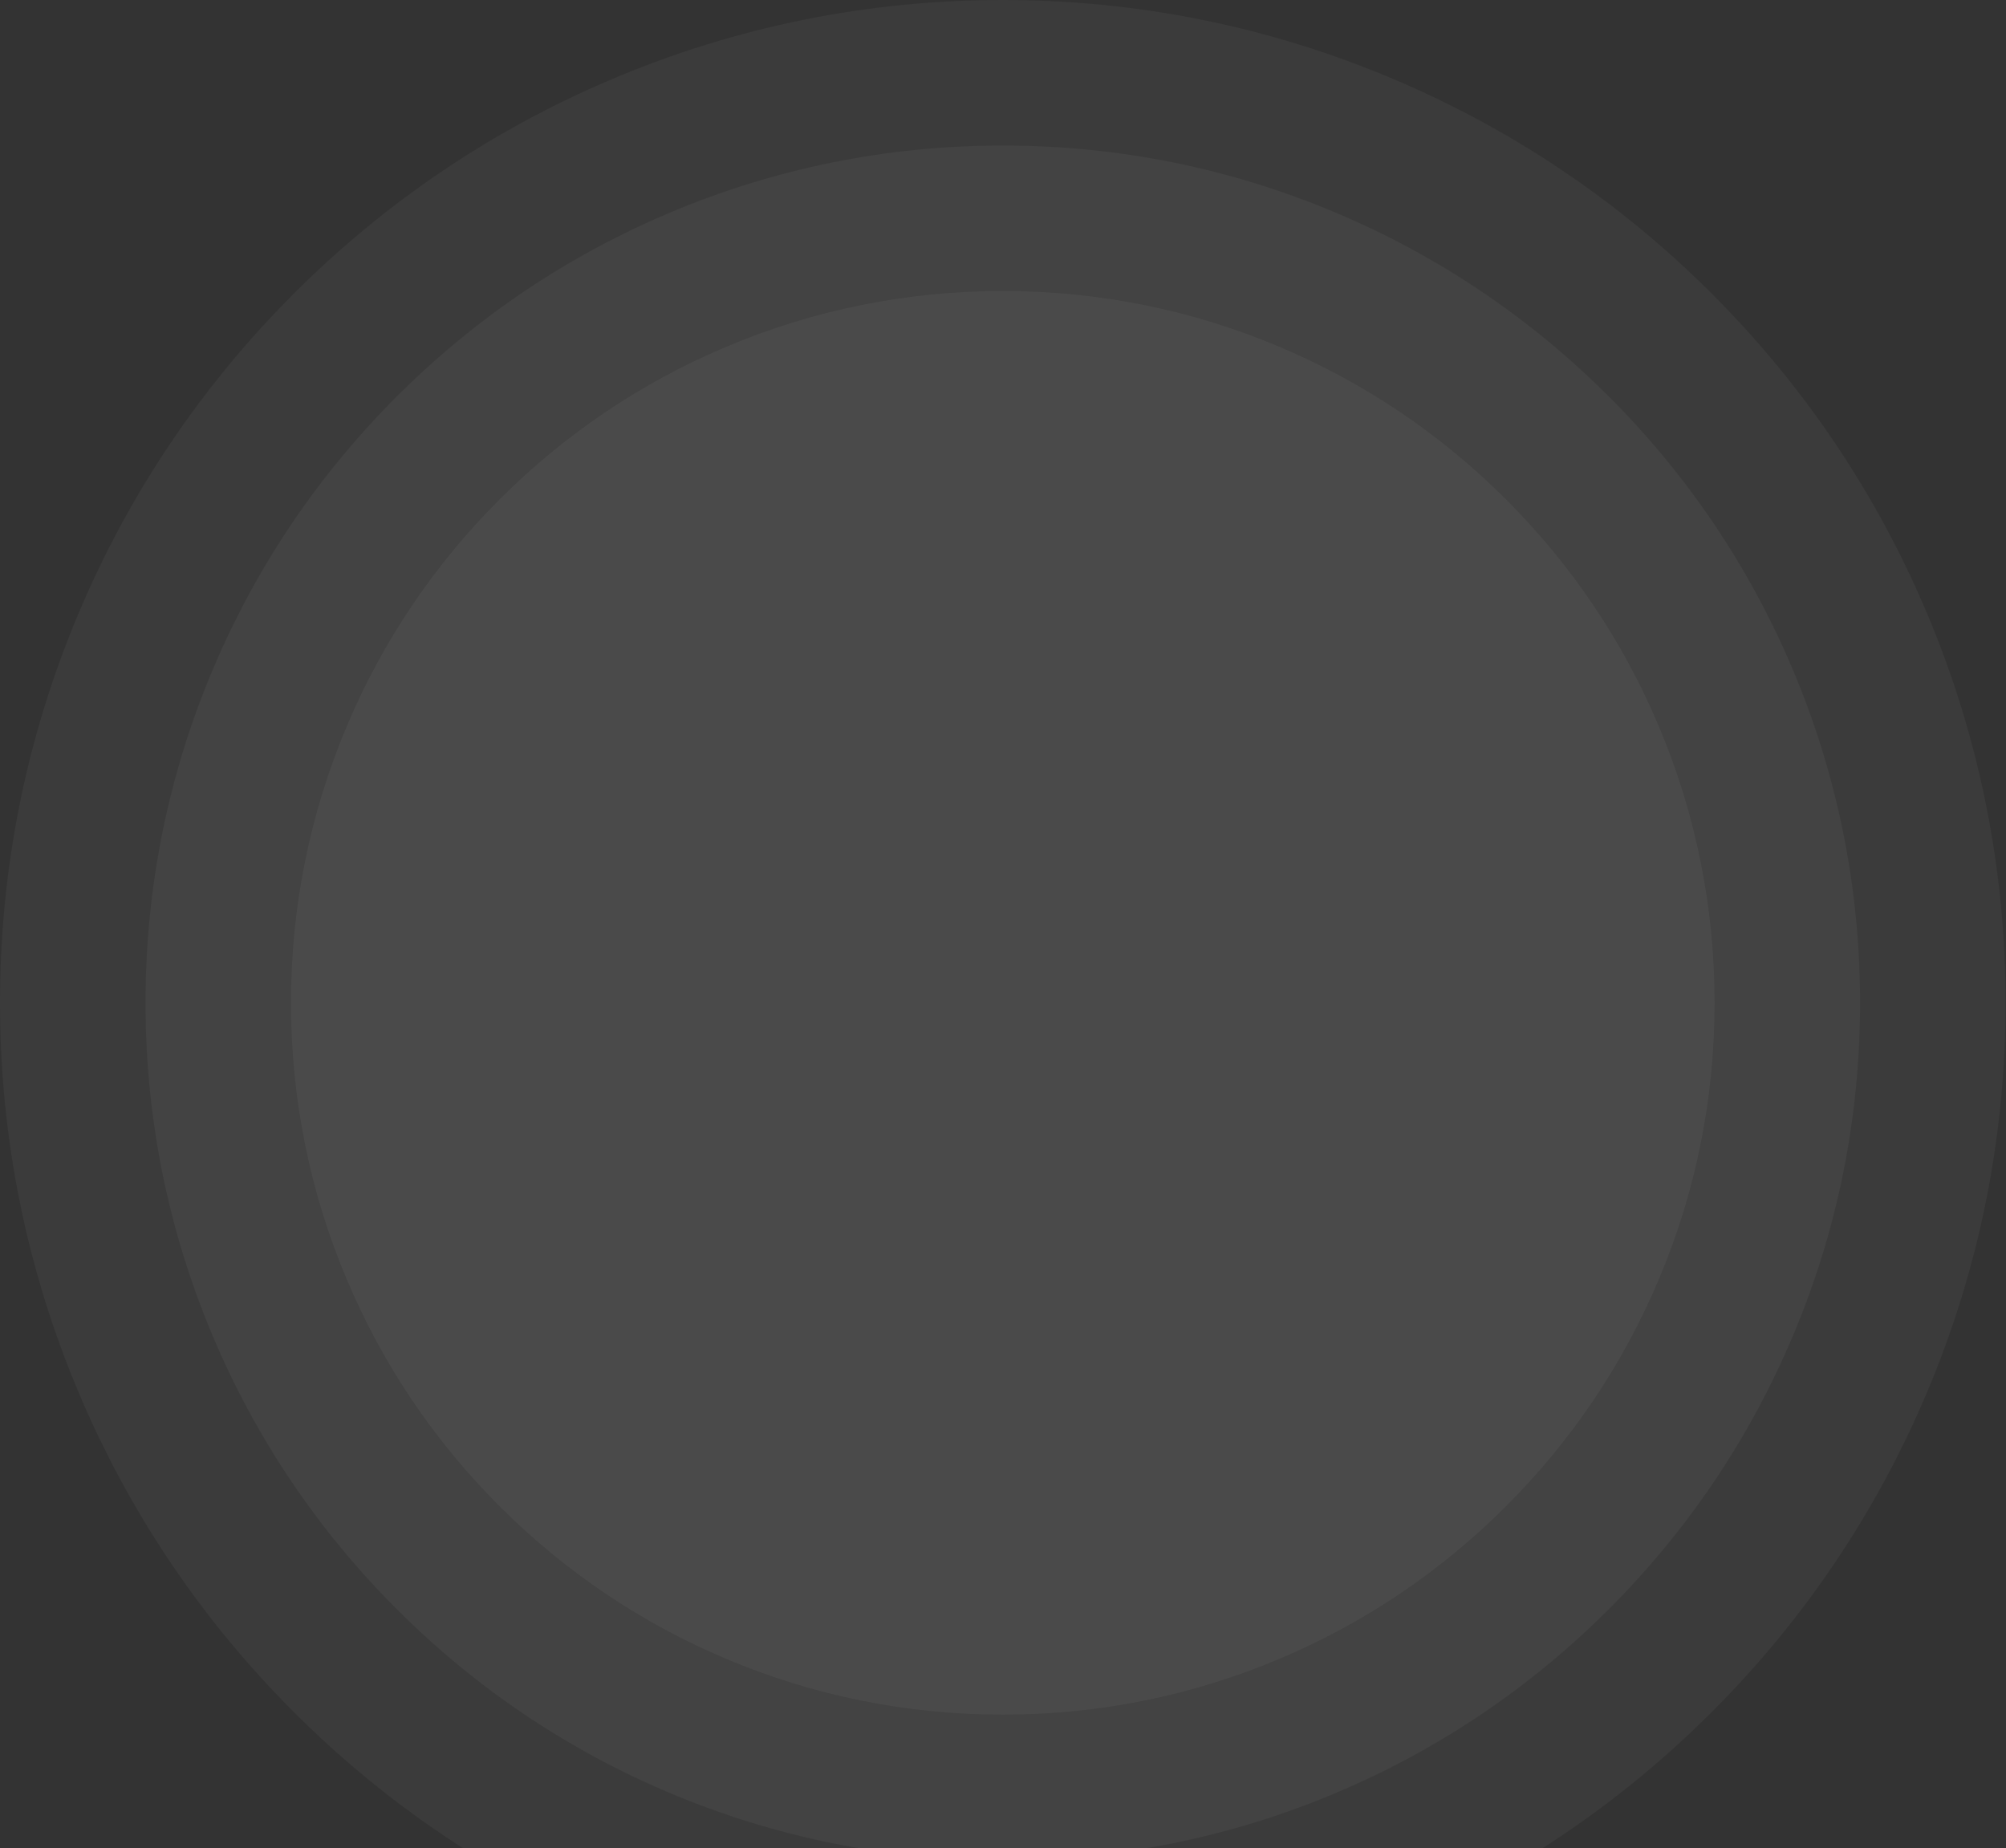 <svg width="965" height="889" viewBox="0 0 965 889" fill="none" xmlns="http://www.w3.org/2000/svg">
<rect x="0" y="0" width="965" height="889" fill="#333333" stroke="none"/>
<path fill-rule="evenodd" clip-rule="evenodd" d="M482.4 964.8C417.366 964.8 354.169 952.016 294.561 926.803C237.098 902.5 185.531 867.746 141.294 823.51C97.057 779.276 62.303 727.707 37.996 670.237C12.784 610.63 -3.27148e-06 547.433 -3.27148e-06 482.401C-3.27148e-06 417.368 12.784 354.17 37.996 294.563C62.303 237.095 97.057 185.527 141.292 141.291C185.526 97.057 237.094 62.303 294.564 37.996C354.172 12.783 417.369 0 482.4 0C547.432 0 610.629 12.783 670.237 37.996C727.704 62.302 779.271 97.055 823.508 141.291C867.747 185.53 902.5 237.1 926.804 294.568C952.016 354.169 964.799 417.366 964.799 482.401C964.799 547.434 952.015 610.632 926.802 670.238C902.5 727.702 867.746 779.27 823.509 823.508C779.276 867.741 727.708 902.495 670.237 926.804C610.63 952.016 547.433 964.8 482.4 964.8Z" fill="white" fill-opacity="0.04"/>
<path fill-rule="evenodd" clip-rule="evenodd" d="M482.4 894.8C426.787 894.8 372.764 883.877 321.832 862.333C272.71 841.558 228.62 811.841 190.79 774.012C152.96 736.183 123.245 692.093 102.465 642.968C80.922 592.036 70 538.013 70 482.401C70 426.787 80.922 372.764 102.465 321.832C123.244 272.707 152.961 228.617 190.79 190.789C228.618 152.961 272.708 123.244 321.833 102.466C372.765 80.924 426.788 70 482.4 70C538.012 70 592.036 80.924 642.968 102.467C692.092 123.244 736.181 152.96 774.011 190.789C811.84 228.619 841.557 272.709 862.334 321.834C883.877 372.764 894.799 426.787 894.799 482.401C894.799 538.013 883.877 592.036 862.333 642.969C841.557 692.091 811.84 736.181 774.011 774.011C736.183 811.839 692.093 841.555 642.967 862.334C592.036 883.877 538.012 894.8 482.4 894.8Z" fill="white" fill-opacity="0.04"/>
<path fill-rule="evenodd" clip-rule="evenodd" d="M482.4 824.8C436.208 824.8 391.359 815.737 349.101 797.863C308.32 780.615 271.71 755.937 240.287 724.514C208.864 693.091 184.185 656.481 166.936 615.699C149.062 573.442 140 528.593 140 482.401C140 436.207 149.062 391.36 166.936 349.102C184.185 308.321 208.864 271.709 240.287 240.287C271.71 208.863 308.32 184.186 349.101 166.936C391.359 149.063 436.207 140 482.4 140C528.593 140 573.441 149.063 615.699 166.937C656.48 184.186 693.09 208.863 724.513 240.287C755.936 271.709 780.615 308.321 797.863 349.102C815.737 391.36 824.799 436.207 824.799 482.401C824.799 528.593 815.737 573.442 797.863 615.699C780.615 656.481 755.936 693.091 724.513 724.514C693.09 755.937 656.48 780.614 615.699 797.863C573.441 815.737 528.593 824.8 482.4 824.8Z" fill="white" fill-opacity="0.04"/>
</svg>

